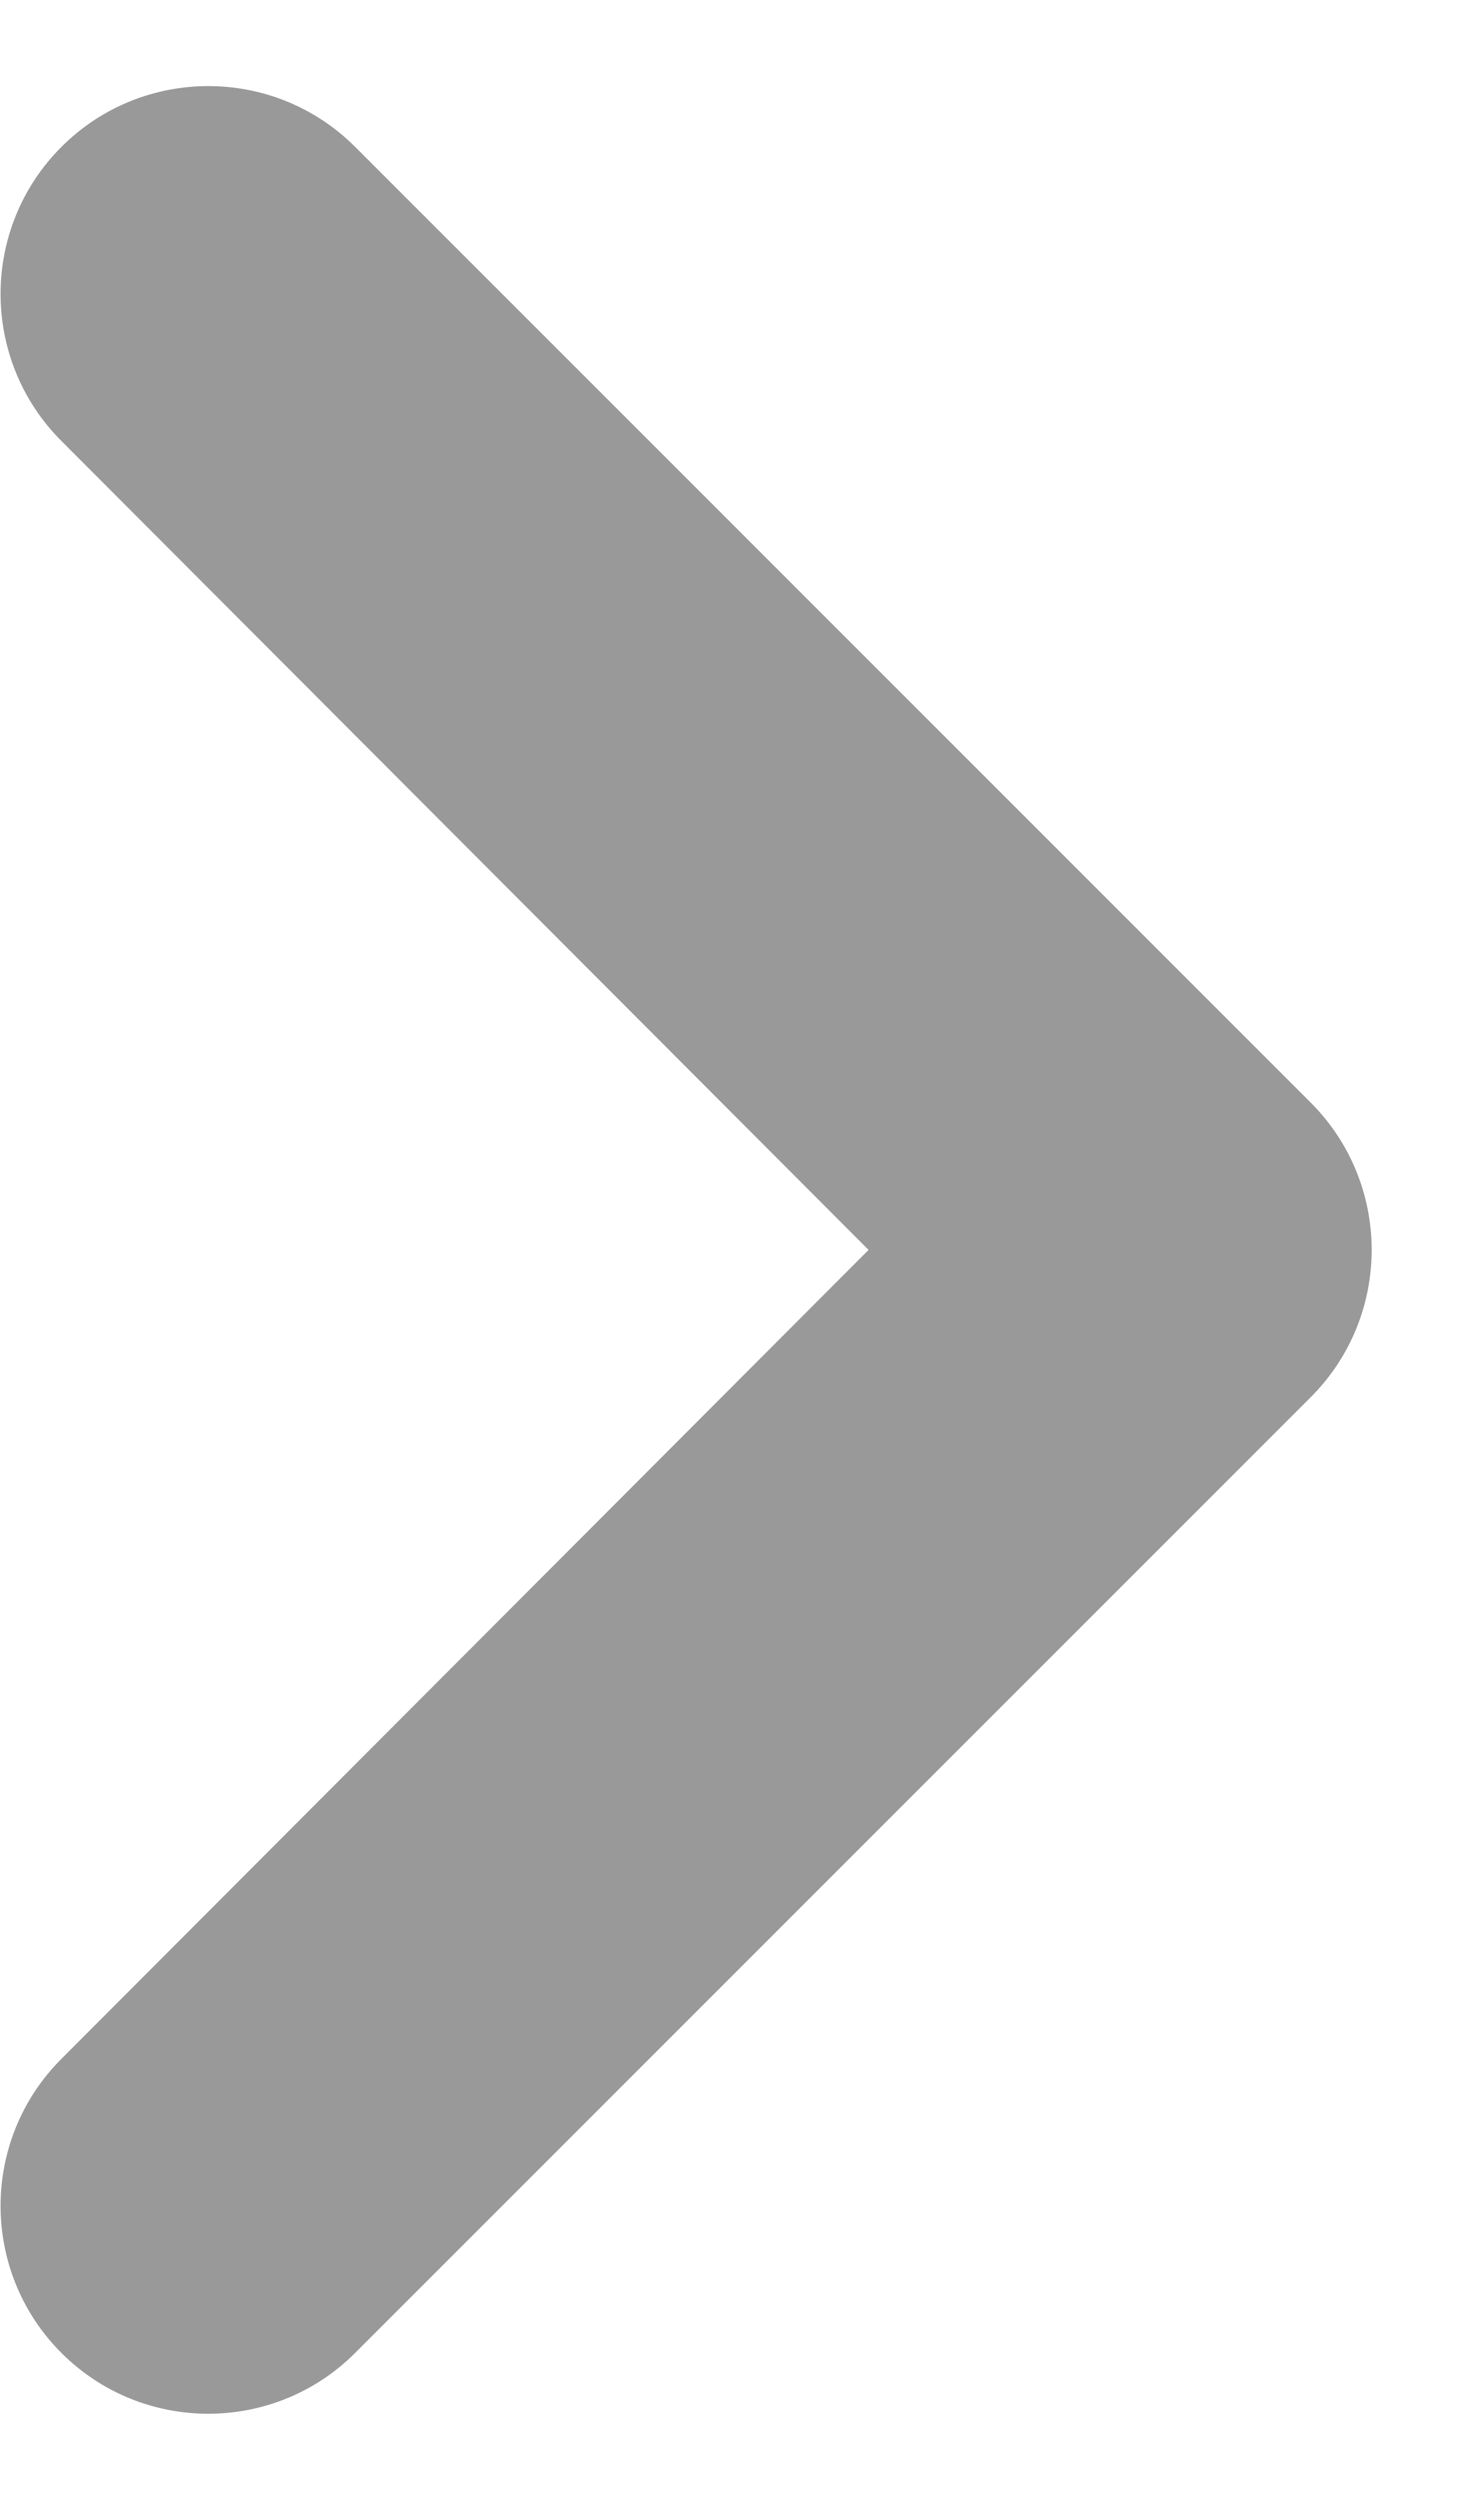 <?xml version="1.0" encoding="UTF-8"?>
<svg width="7px" height="12px" viewBox="0 0 7 12" version="1.1" xmlns="http://www.w3.org/2000/svg" xmlns:xlink="http://www.w3.org/1999/xlink">
    <!-- Generator: Sketch 51.2 (57519) - http://www.bohemiancoding.com/sketch -->
    <title>Icon_next</title>
    <desc>Created with Sketch.</desc>
    <defs></defs>
    <g id="Page-1" stroke="none" stroke-width="1" fill="none" fill-rule="evenodd" opacity="0.4">
        <g id="Setting" transform="translate(-329, -102)" fill="#000000">
            <g id="Icon_next" transform="translate(316, 96)">
                <g id="Shape">
                    <path d="M13.295,6.705 L13.295,6.705 C12.906,7.094 12.905,7.726 13.294,8.116 L17.17,12 L13.294,15.884 C12.905,16.274 12.906,16.906 13.295,17.295 L13.295,17.295 C13.684,17.684 14.316,17.684 14.705,17.295 L19.293,12.707 C19.683,12.317 19.683,11.683 19.293,11.293 L14.705,6.705 C14.316,6.316 13.684,6.316 13.295,6.705 Z" fill-rule="nonzero"></path>
                </g>
            </g>
        </g>
    </g>
</svg>